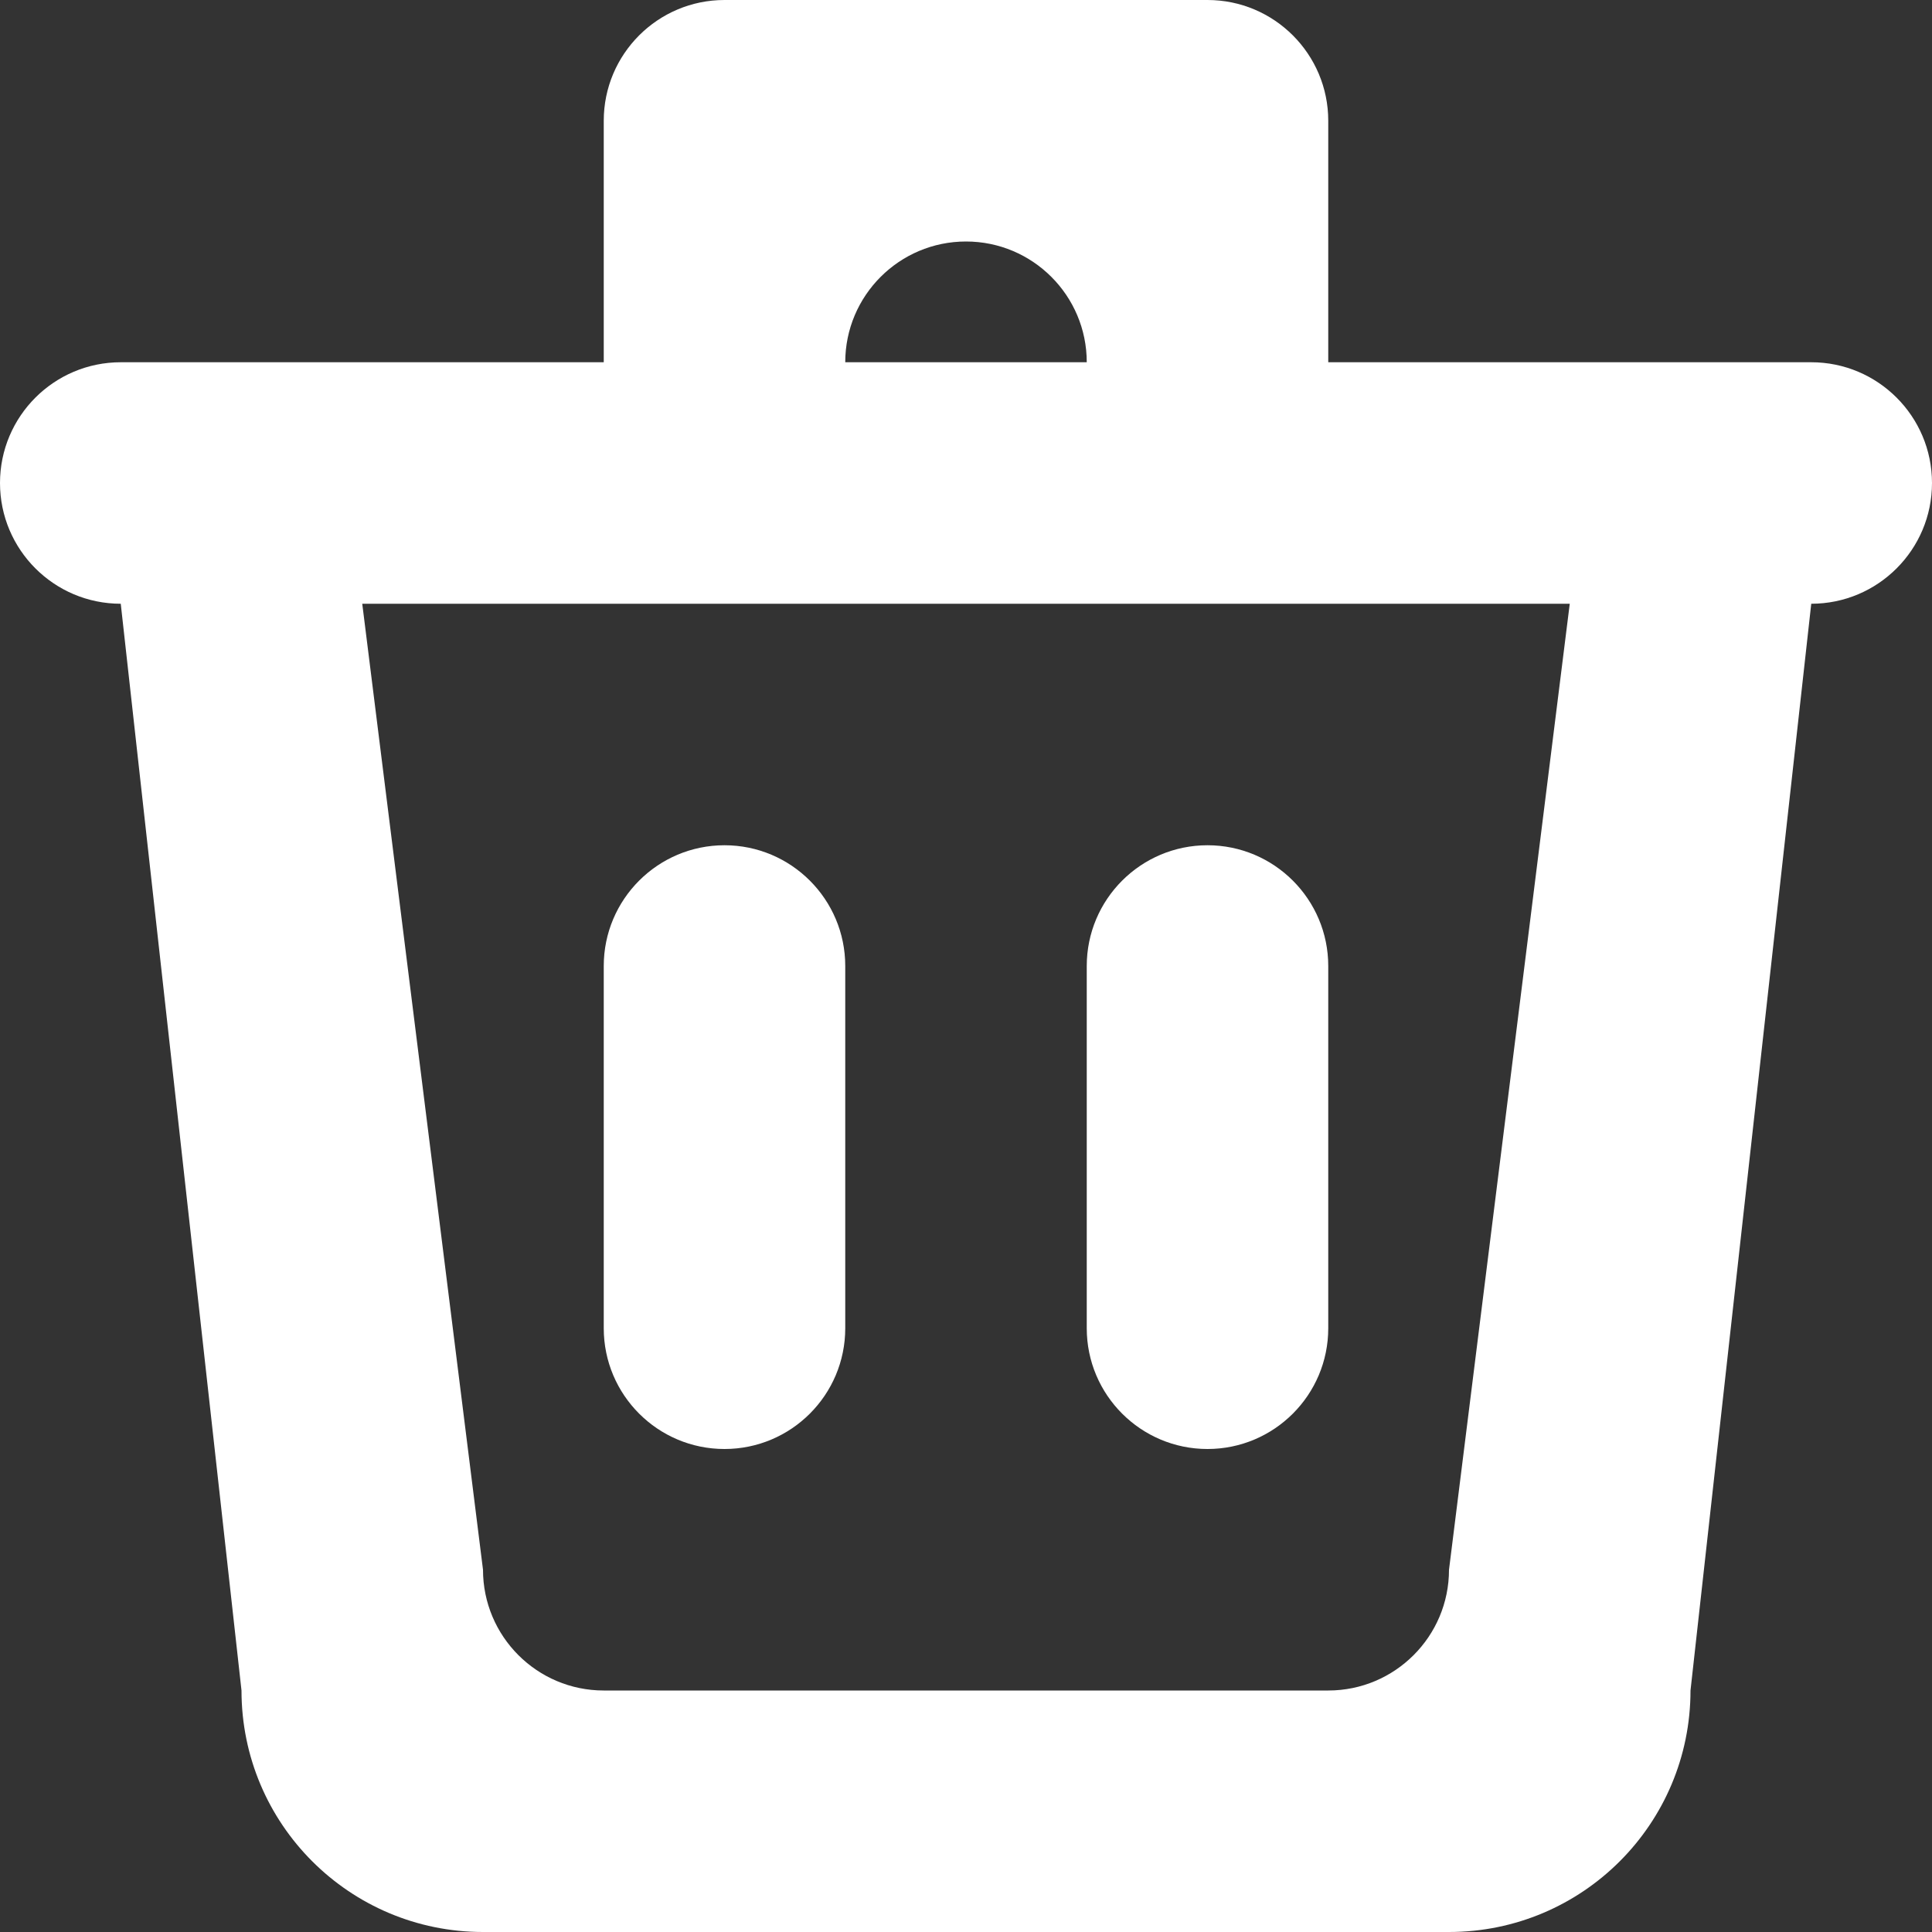 <?xml version="1.0" encoding="UTF-8"?>
<svg width="16px" height="16px" viewBox="0 0 16 16" version="1.1" xmlns="http://www.w3.org/2000/svg" xmlns:xlink="http://www.w3.org/1999/xlink">
    <rect x="0" y="0" width="16" height="16" fill="#333333" stroke="none"/>
    <!-- Generator: Sketch 44.1 (41455) - http://www.bohemiancoding.com/sketch -->
    <title>White Trash Icon</title>
    <desc>Created with Sketch.</desc>
    <defs></defs>
    <g id="PRODUCT-EDITING" stroke="none" stroke-width="1" fill="none" fill-rule="evenodd">
        <g id="Store-Manager-Popup" transform="translate(-647, -765)" fill="#FFFFFF">
            <g id="Group-50" transform="translate(375, 215)">
                <g id="Group" transform="translate(251, 540)">
                    <g id="Green-Button">
                        <g id="Group-2" transform="translate(21, 8)">
                            <g id="White-Trash-Icon" transform="translate(0, 2)">
                                <path d="M6,12 C5.448,12 5,11.552 5,11 L5,8 C5,7.448 5.448,7 6,7 C6.552,7 7,7.448 7,8 L7,11 C7,11.552 6.552,12 6,12 L6,12 Z M10,12 C9.448,12 9,11.552 9,11 L9,8 C9,7.448 9.448,7 10,7 C10.552,7 11,7.448 11,8 L11,11 C11,11.552 10.552,12 10,12 L10,12 Z M11,5 L5,5 L3,5 L4,13 C4,13.552 4.448,14 5,14 L11,14 C11.552,14 12,13.552 12,13 L13,5 L11,5 Z M8,2 C7.448,2 7,2.448 7,3 L9,3 C9,2.448 8.552,2 8,2 L8,2 Z M15,5 L14,14 C14,15.105 13.105,16 12,16 L4,16 C2.895,16 2,15.105 2,14 L1,5 C0.448,5 -0,4.552 -0,4 C-0,3.448 0.448,3 1,3 L5,3 L5,1 C5,0.448 5.448,0 6,0 L10,0 C10.552,0 11,0.448 11,1 L11,3 L15,3 C15.552,3 16,3.448 16,4 C16,4.552 15.552,5 15,5 L15,5 Z" id="Trash-Icon"></path>
                            </g>
                        </g>
                    </g>
                </g>
            </g>
        </g>
    </g>
</svg>